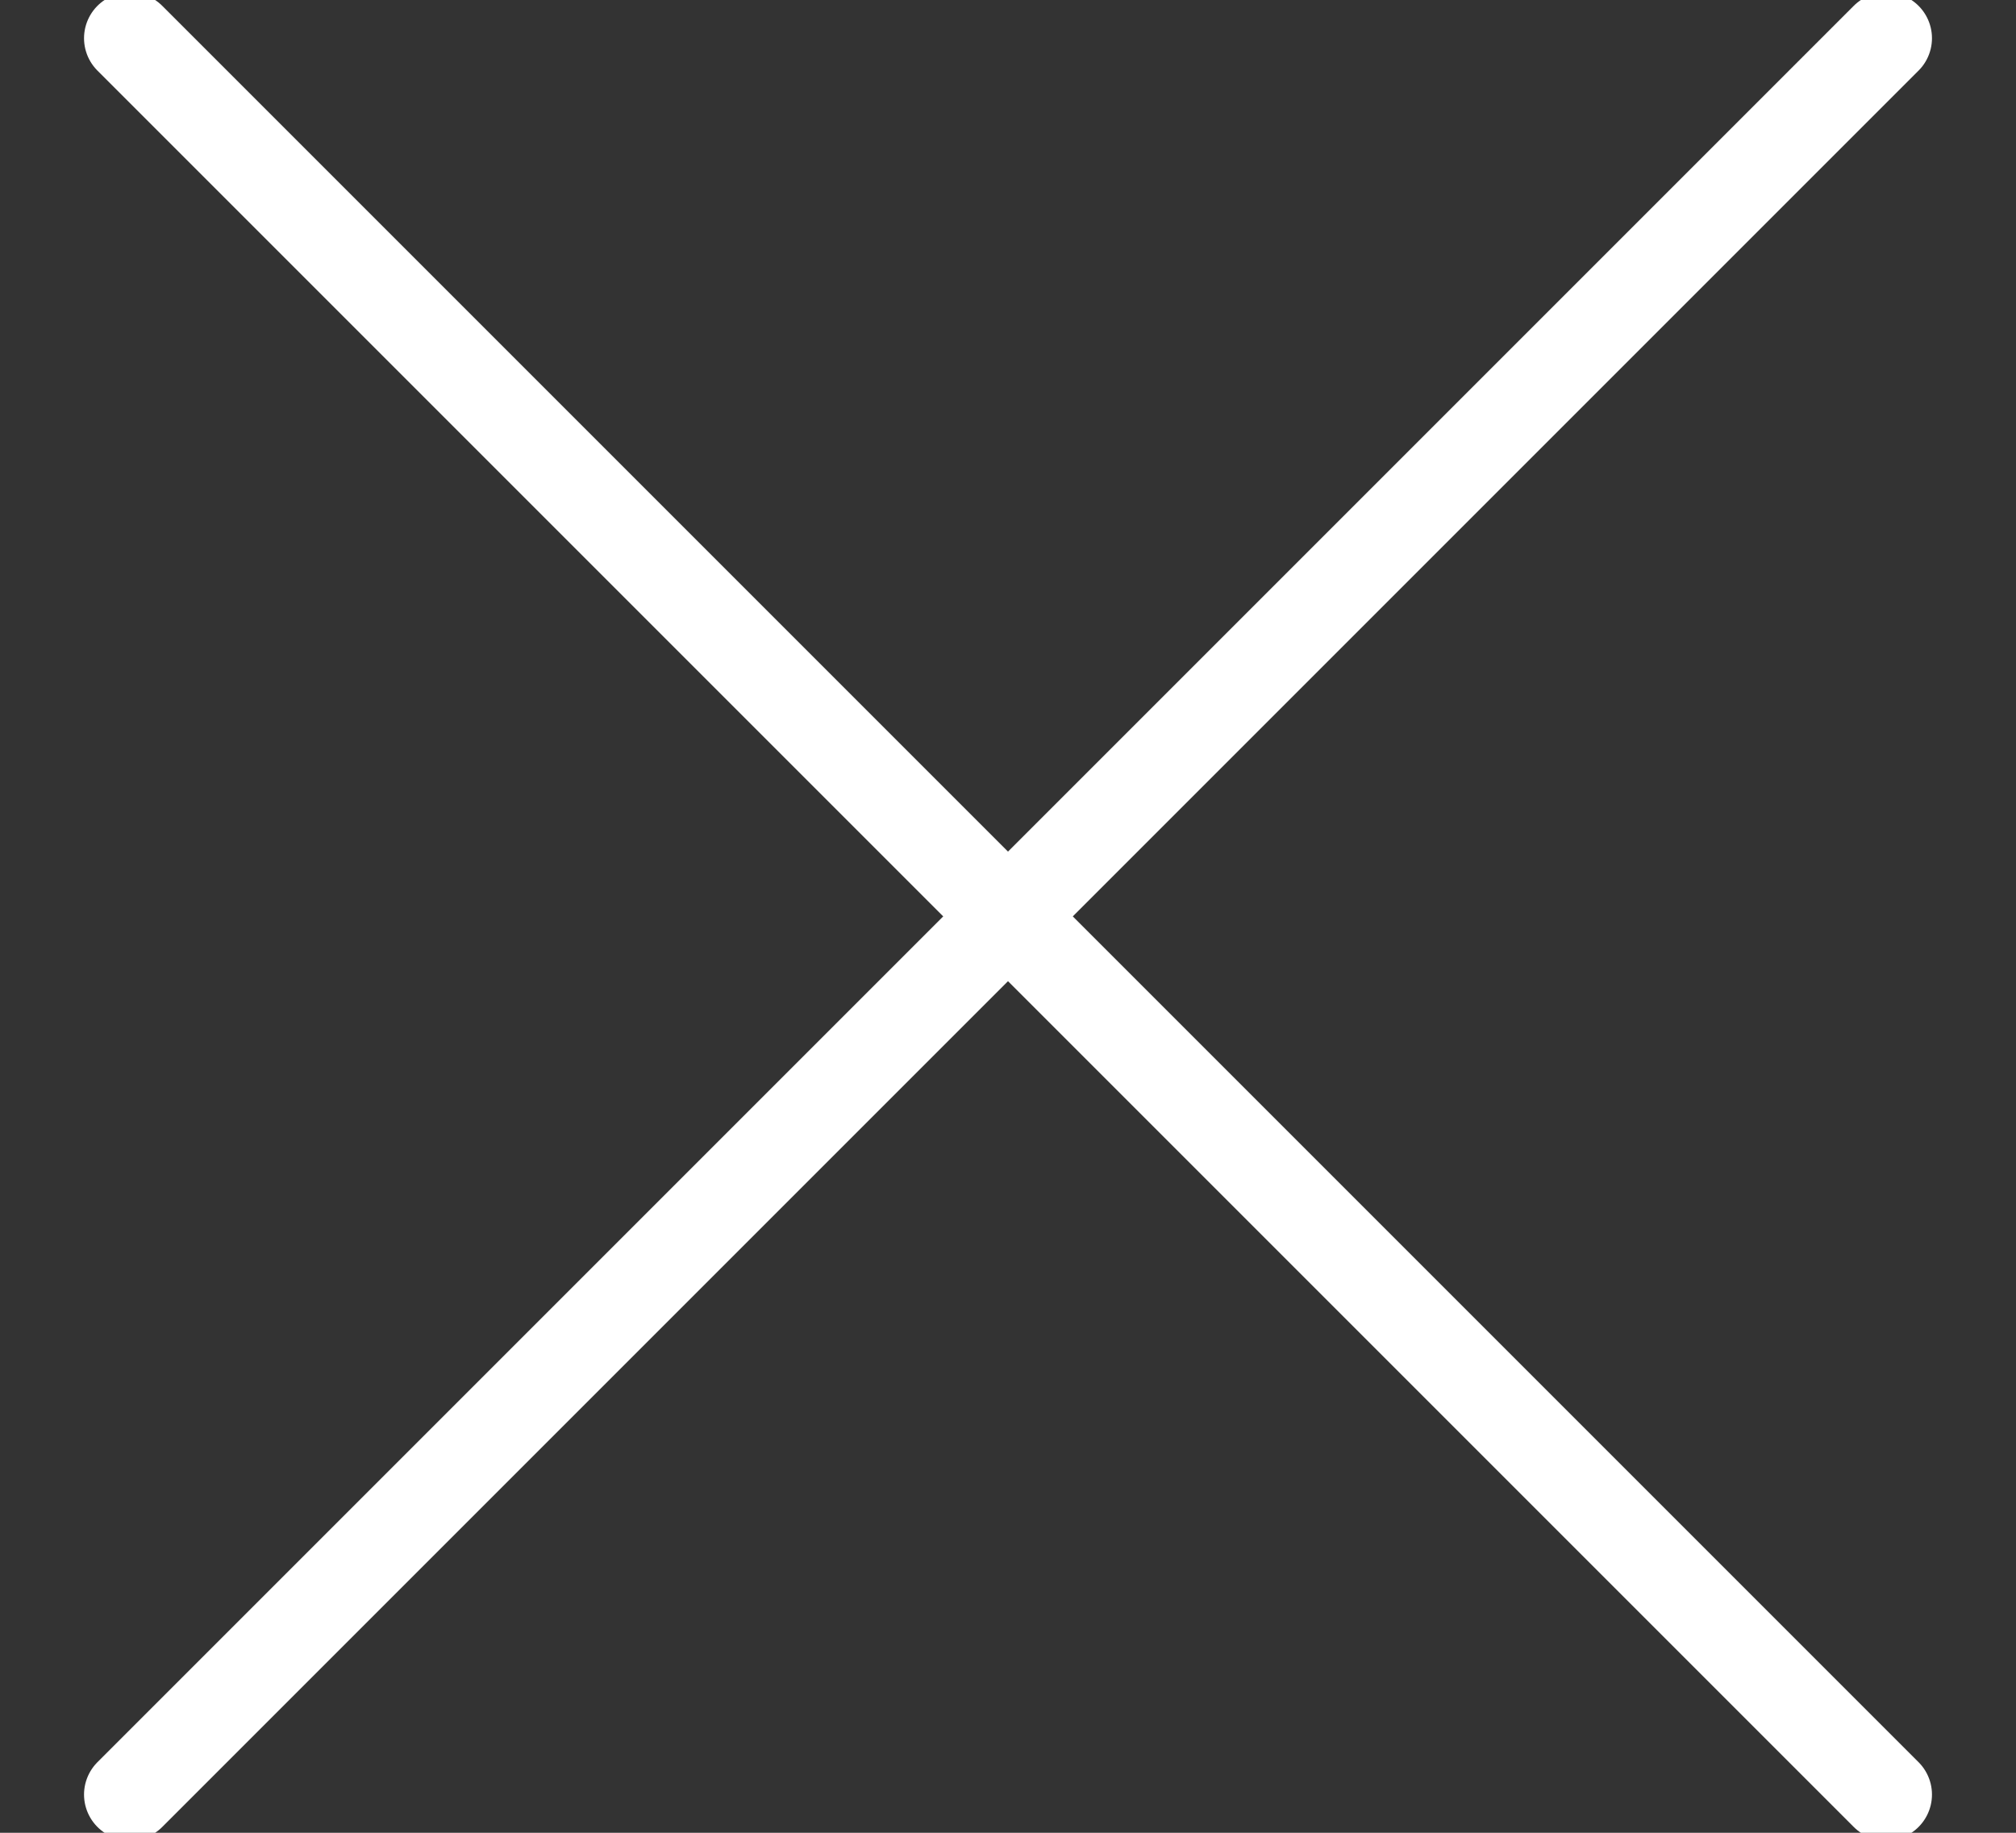 <?xml version="1.0" encoding="UTF-8"?>
<svg width="22px" height="20px" viewBox="0 0 22 20" version="1.1" xmlns="http://www.w3.org/2000/svg" xmlns:xlink="http://www.w3.org/1999/xlink">
    <rect x="0" y="0" width="22" height="20" fill="#333333" stroke="none"/>
    <!-- Generator: Sketch 52.6 (67491) - http://www.bohemiancoding.com/sketch -->
    <title>Close</title>
    <desc>Created with Sketch.</desc>
    <g id="The-New-Normal---Web" stroke="none" stroke-width="1" fill="none" fill-rule="evenodd" stroke-linecap="round" stroke-linejoin="round">
        <g id="Share-Entire-Website" transform="translate(-999, -250)" stroke="#FFFFFF">
            <g id="Group-6" transform="translate(405, 232)">
                <g id="Group-5">
                    <g id="Close" transform="translate(595, 18)">
                        <path d="M0.417,0.417 L19.583,19.583" id="Stroke-2772"></path>
                        <path d="M19.583,0.417 L0.417,19.583" id="Stroke-2773"></path>
                    </g>
                </g>
            </g>
        </g>
    </g>
</svg>